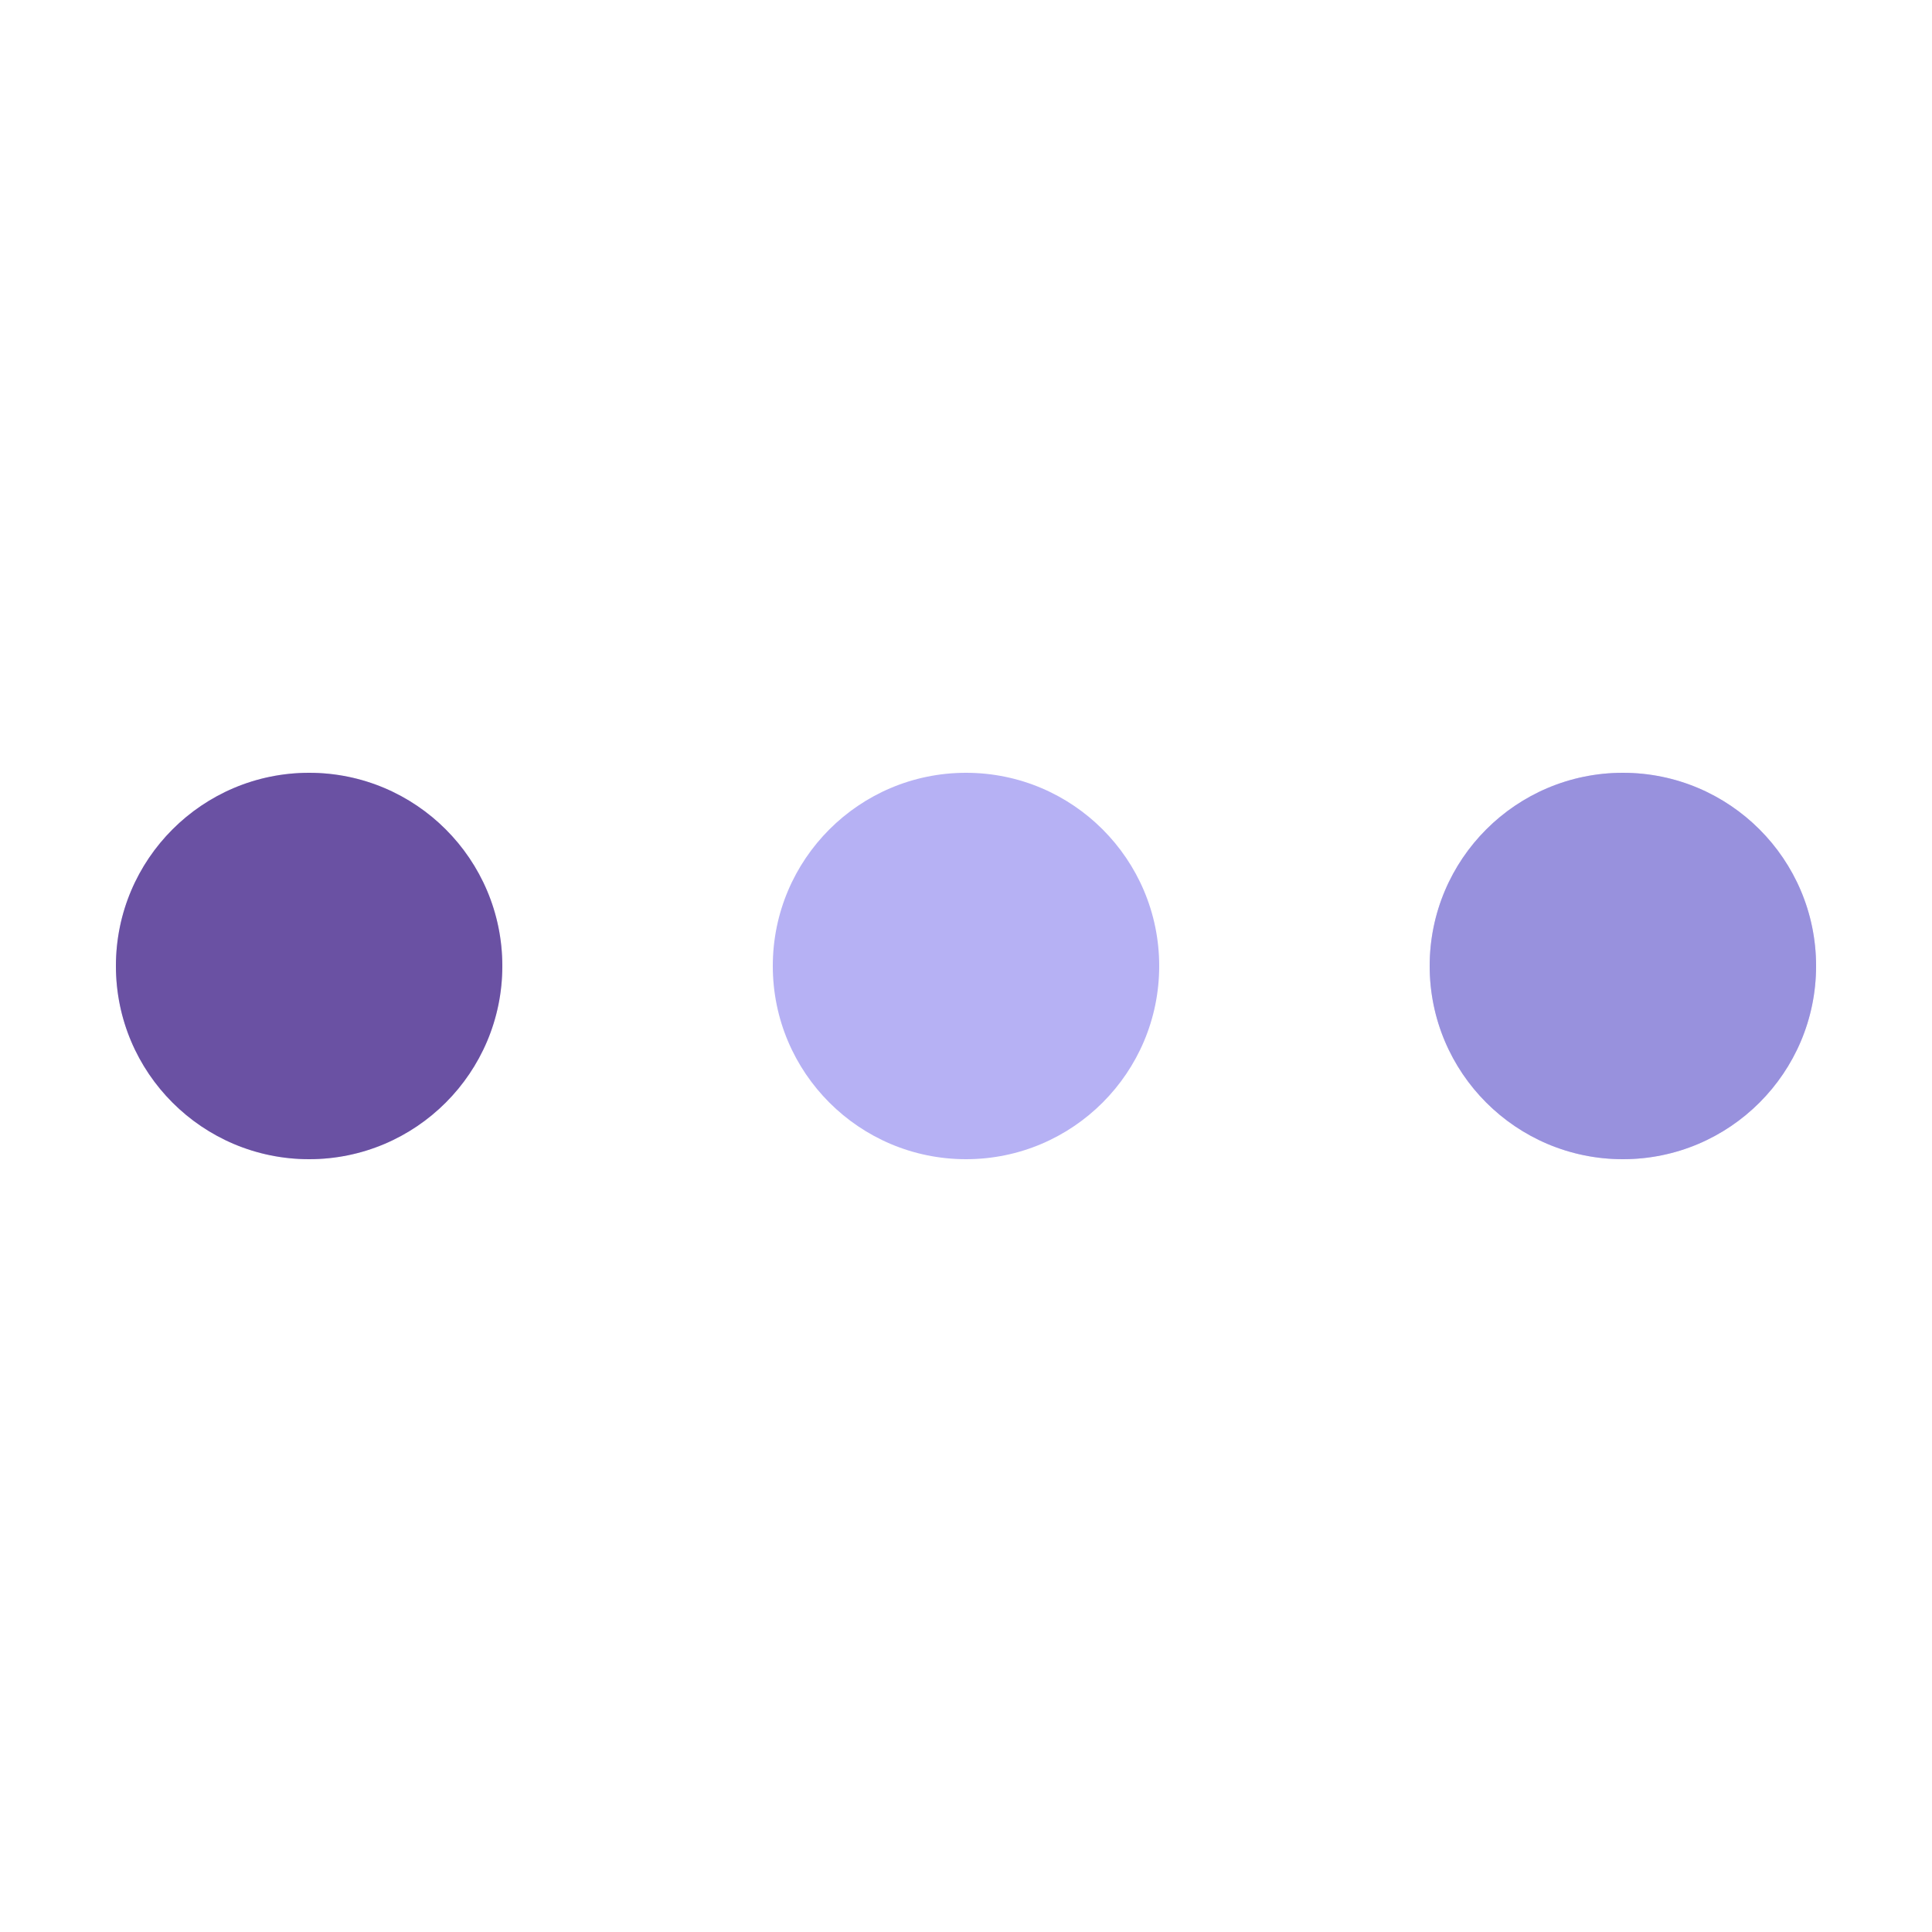 <svg xmlns="http://www.w3.org/2000/svg" viewBox="0 0 100 100" preserveAspectRatio="xMidYMid" width="110" height="110" style="shape-rendering: auto; display: block; background: transparent;" xmlns:xlink="http://www.w3.org/1999/xlink"><g><circle fill="#d9ccf9" r="10" cy="50" cx="84">
    <animate begin="0s" keySplines="0 0.5 0.5 1" values="10;0" keyTimes="0;1" calcMode="spline" dur="0.347s" repeatCount="indefinite" attributeName="r"></animate>
    <animate begin="0s" values="#d9ccf9;#6a51a3;#9891dd;#b6b1f4;#d9ccf9" keyTimes="0;0.25;0.5;0.75;1" calcMode="discrete" dur="1.389s" repeatCount="indefinite" attributeName="fill"></animate>
</circle><circle fill="#d9ccf9" r="10" cy="50" cx="16">
  <animate begin="0s" keySplines="0 0.5 0.5 1;0 0.5 0.5 1;0 0.5 0.5 1;0 0.5 0.5 1" values="0;0;10;10;10" keyTimes="0;0.25;0.5;0.75;1" calcMode="spline" dur="1.389s" repeatCount="indefinite" attributeName="r"></animate>
  <animate begin="0s" keySplines="0 0.5 0.5 1;0 0.5 0.5 1;0 0.5 0.5 1;0 0.5 0.5 1" values="16;16;16;50;84" keyTimes="0;0.25;0.5;0.75;1" calcMode="spline" dur="1.389s" repeatCount="indefinite" attributeName="cx"></animate>
</circle><circle fill="#b6b1f4" r="10" cy="50" cx="50">
  <animate begin="-0.347s" keySplines="0 0.5 0.5 1;0 0.5 0.5 1;0 0.5 0.5 1;0 0.5 0.5 1" values="0;0;10;10;10" keyTimes="0;0.25;0.5;0.75;1" calcMode="spline" dur="1.389s" repeatCount="indefinite" attributeName="r"></animate>
  <animate begin="-0.347s" keySplines="0 0.5 0.5 1;0 0.5 0.5 1;0 0.5 0.5 1;0 0.5 0.5 1" values="16;16;16;50;84" keyTimes="0;0.25;0.5;0.75;1" calcMode="spline" dur="1.389s" repeatCount="indefinite" attributeName="cx"></animate>
</circle><circle fill="#9891dd" r="10" cy="50" cx="84">
  <animate begin="-0.694s" keySplines="0 0.5 0.5 1;0 0.5 0.5 1;0 0.5 0.5 1;0 0.5 0.5 1" values="0;0;10;10;10" keyTimes="0;0.25;0.5;0.75;1" calcMode="spline" dur="1.389s" repeatCount="indefinite" attributeName="r"></animate>
  <animate begin="-0.694s" keySplines="0 0.5 0.5 1;0 0.5 0.5 1;0 0.5 0.5 1;0 0.5 0.5 1" values="16;16;16;50;84" keyTimes="0;0.25;0.5;0.75;1" calcMode="spline" dur="1.389s" repeatCount="indefinite" attributeName="cx"></animate>
</circle><circle fill="#6a51a3" r="10" cy="50" cx="16">
  <animate begin="-1.042s" keySplines="0 0.5 0.5 1;0 0.5 0.5 1;0 0.5 0.5 1;0 0.5 0.5 1" values="0;0;10;10;10" keyTimes="0;0.25;0.5;0.75;1" calcMode="spline" dur="1.389s" repeatCount="indefinite" attributeName="r"></animate>
  <animate begin="-1.042s" keySplines="0 0.5 0.5 1;0 0.5 0.5 1;0 0.5 0.5 1;0 0.5 0.5 1" values="16;16;16;50;84" keyTimes="0;0.25;0.5;0.75;1" calcMode="spline" dur="1.389s" repeatCount="indefinite" attributeName="cx"></animate>
</circle><g></g></g><!-- [ldio] generated by https://loading.io --></svg>